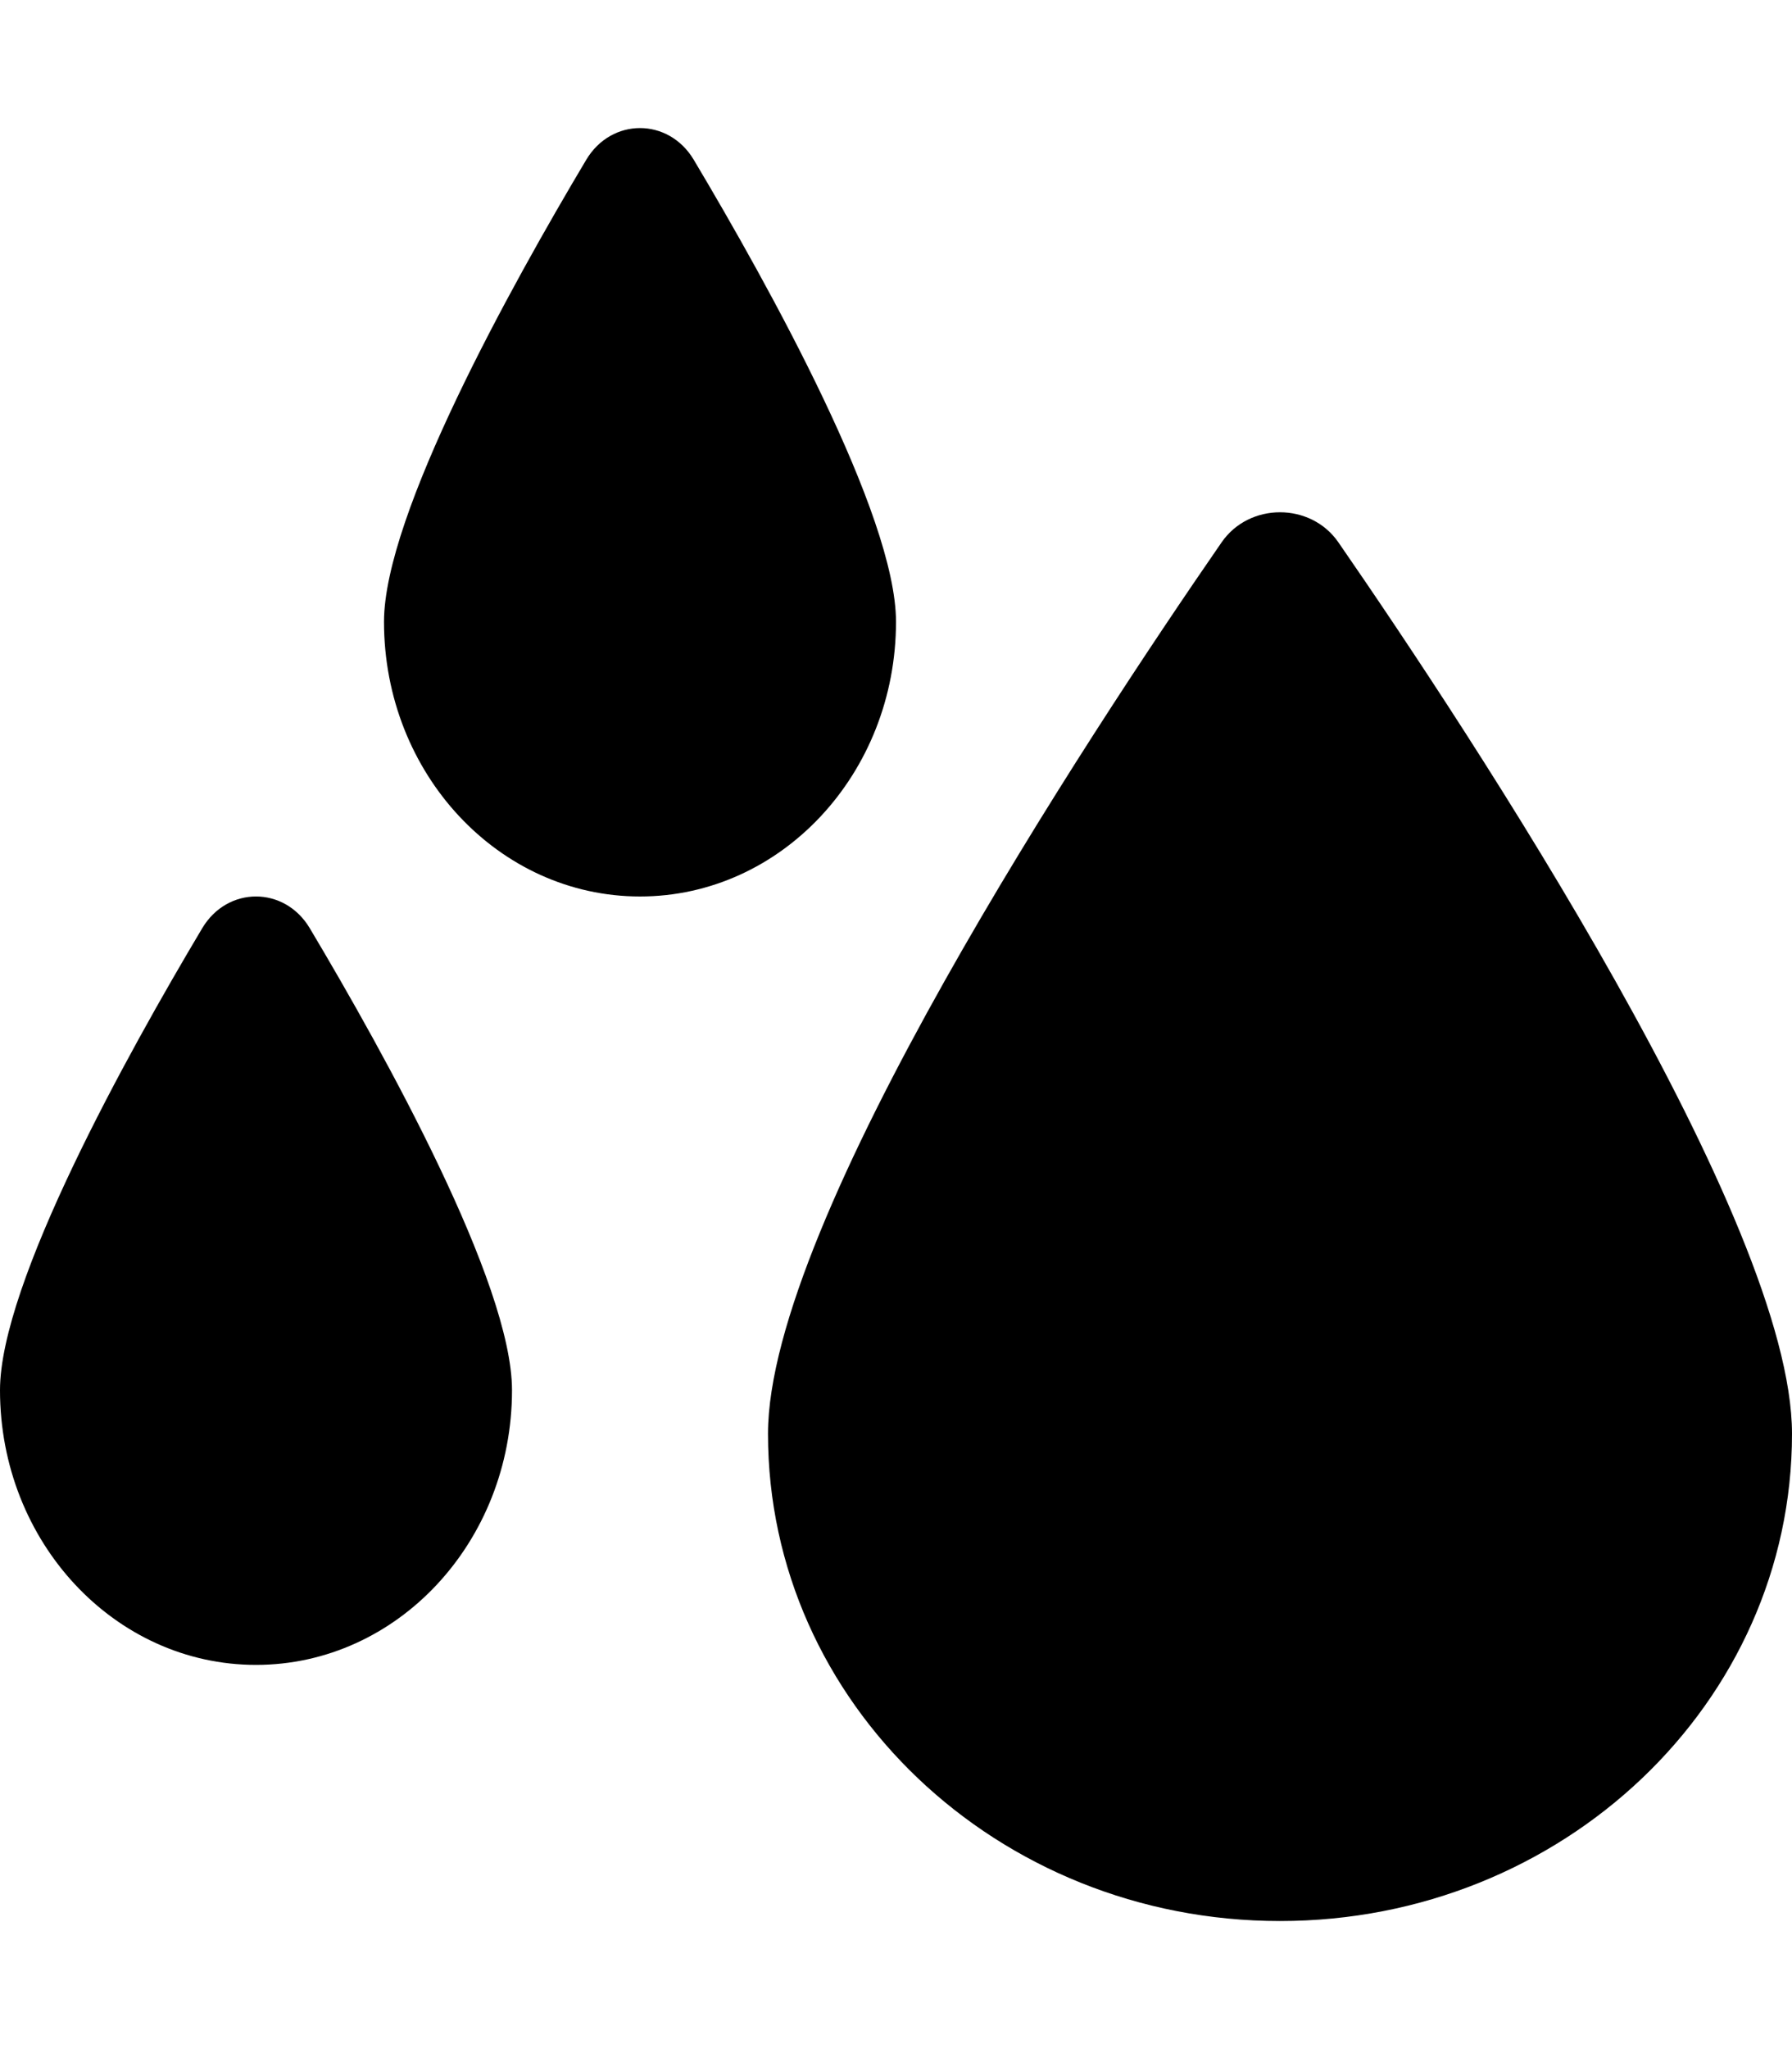 <svg xmlns="http://www.w3.org/2000/svg"
     viewBox="0 0 448 512"><!-- Font Awesome Pro 6.0.0-alpha2 by @fontawesome - https://fontawesome.com License - https://fontawesome.com/license (Commercial License) -->
    <path d="M50.557 231.93C31.785 263.402 0 320.643 0 347.359C0 385.268 28.654 416 64 416S128 385.268 128 347.359C128 320.643 96.215 263.402 77.443 231.93C71.137 221.355 56.863 221.355 50.557 231.93ZM224 155.359C224 128.643 192.215 71.402 173.443 39.93C167.137 29.355 152.863 29.355 146.557 39.93C127.785 71.402 96 128.643 96 155.359C96 193.268 124.654 224 160 224S224 193.268 224 155.359ZM334.594 135.506C327.678 125.498 312.322 125.498 305.406 135.506C271.836 184.074 192 305.162 192 358.26C192 425.494 249.309 480 320 480S448 425.494 448 358.26C448 305.162 368.164 184.074 334.594 135.506Z"/>
</svg>